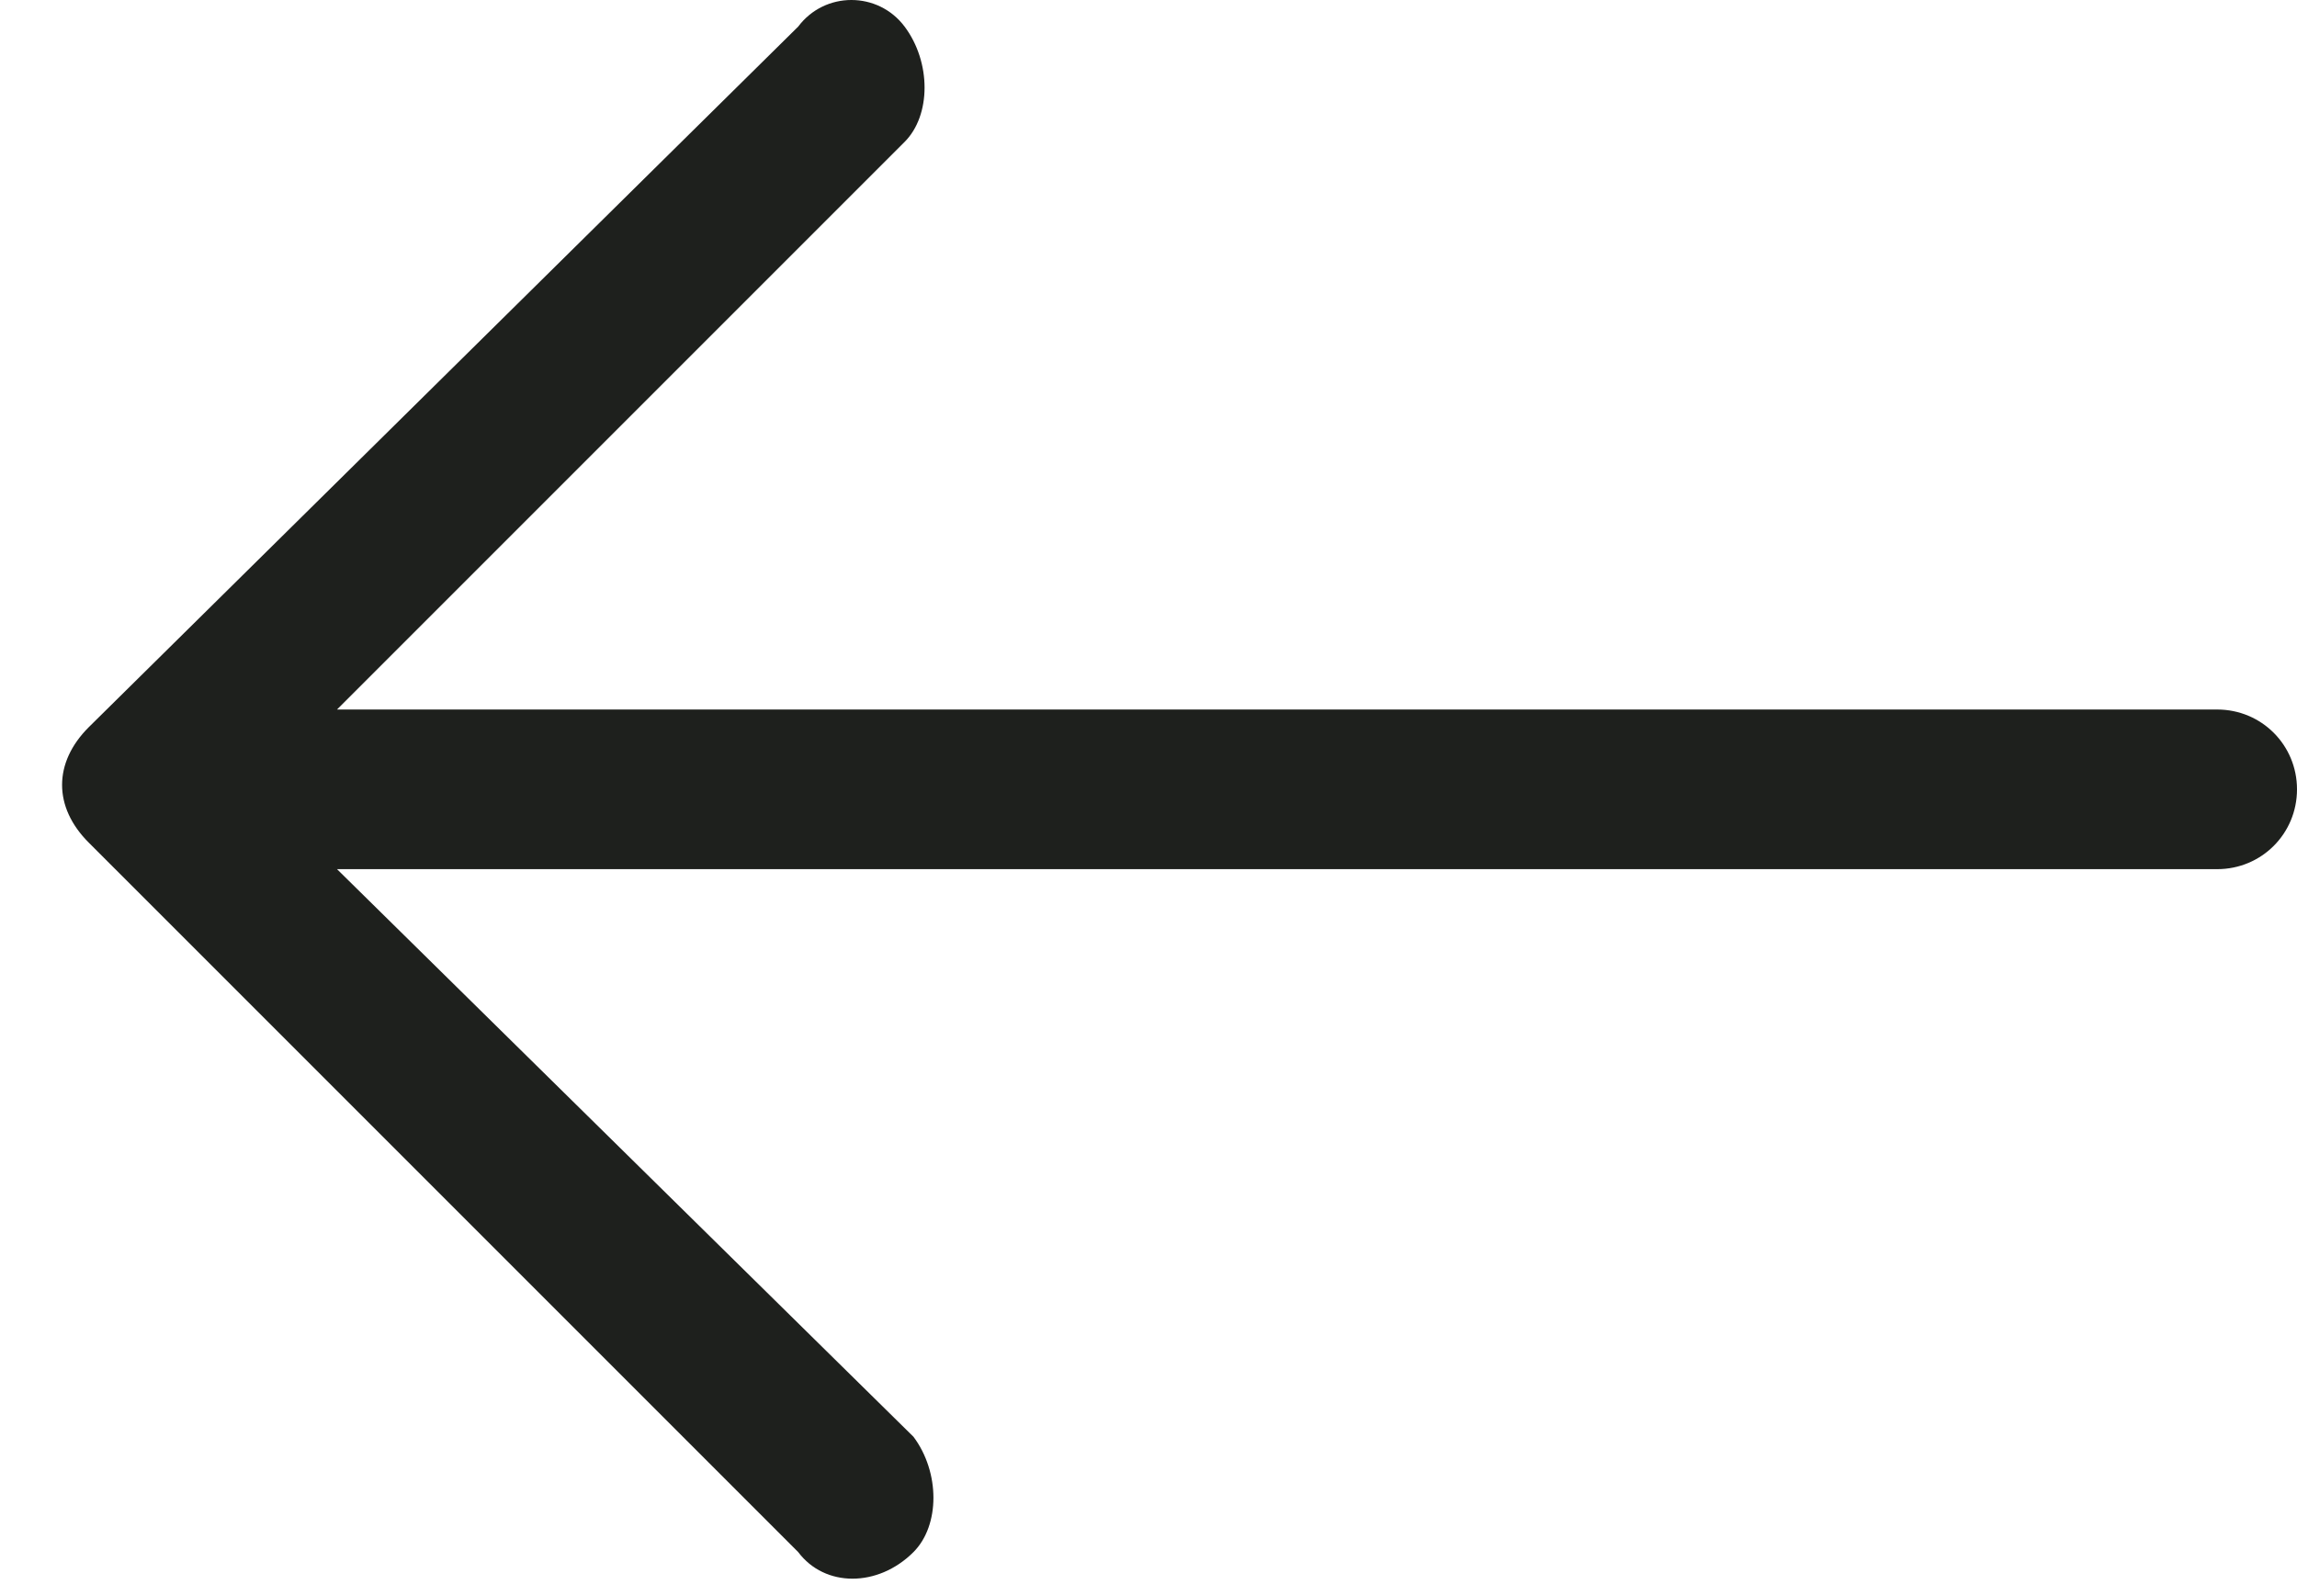 <?xml version="1.0" encoding="utf-8"?>
<!-- Generator: Adobe Illustrator 18.0.0, SVG Export Plug-In . SVG Version: 6.00 Build 0)  -->
<!DOCTYPE svg PUBLIC "-//W3C//DTD SVG 1.1//EN" "http://www.w3.org/Graphics/SVG/1.1/DTD/svg11.dtd">
<svg version="1.1" id="Слой_1" xmlns="http://www.w3.org/2000/svg" xmlns:xlink="http://www.w3.org/1999/xlink" x="0px" y="0px"
	 viewBox="0 0 25.9 18" enable-background="new 0 0 25.9 18" xml:space="preserve">
<g>
	<g>
		<defs>
			<rect id="SVGID_1_" x="0" y="0" width="25.9" height="18"/>
		</defs>
		<clipPath id="SVGID_2_">
			<use xlink:href="#SVGID_1_"  overflow="visible"/>
		</clipPath>
		<path clip-path="url(#SVGID_2_)" fill="#1E201D" d="M1,8.2C0.6,8.6,0.6,9.1,1,9.5l8,8c0.3,0.4,0.9,0.4,1.3,0
			c0.3-0.3,0.3-0.9,0-1.3L3.8,9.8H25c0.5,0,0.9-0.4,0.9-0.9C25.9,8.4,25.5,8,25,8H3.8l6.4-6.4c0.3-0.3,0.3-0.9,0-1.3
			C9.9-0.1,9.3-0.1,9,0.3L1,8.2z M9,0.3"/>
	</g>
</g>
</svg>
